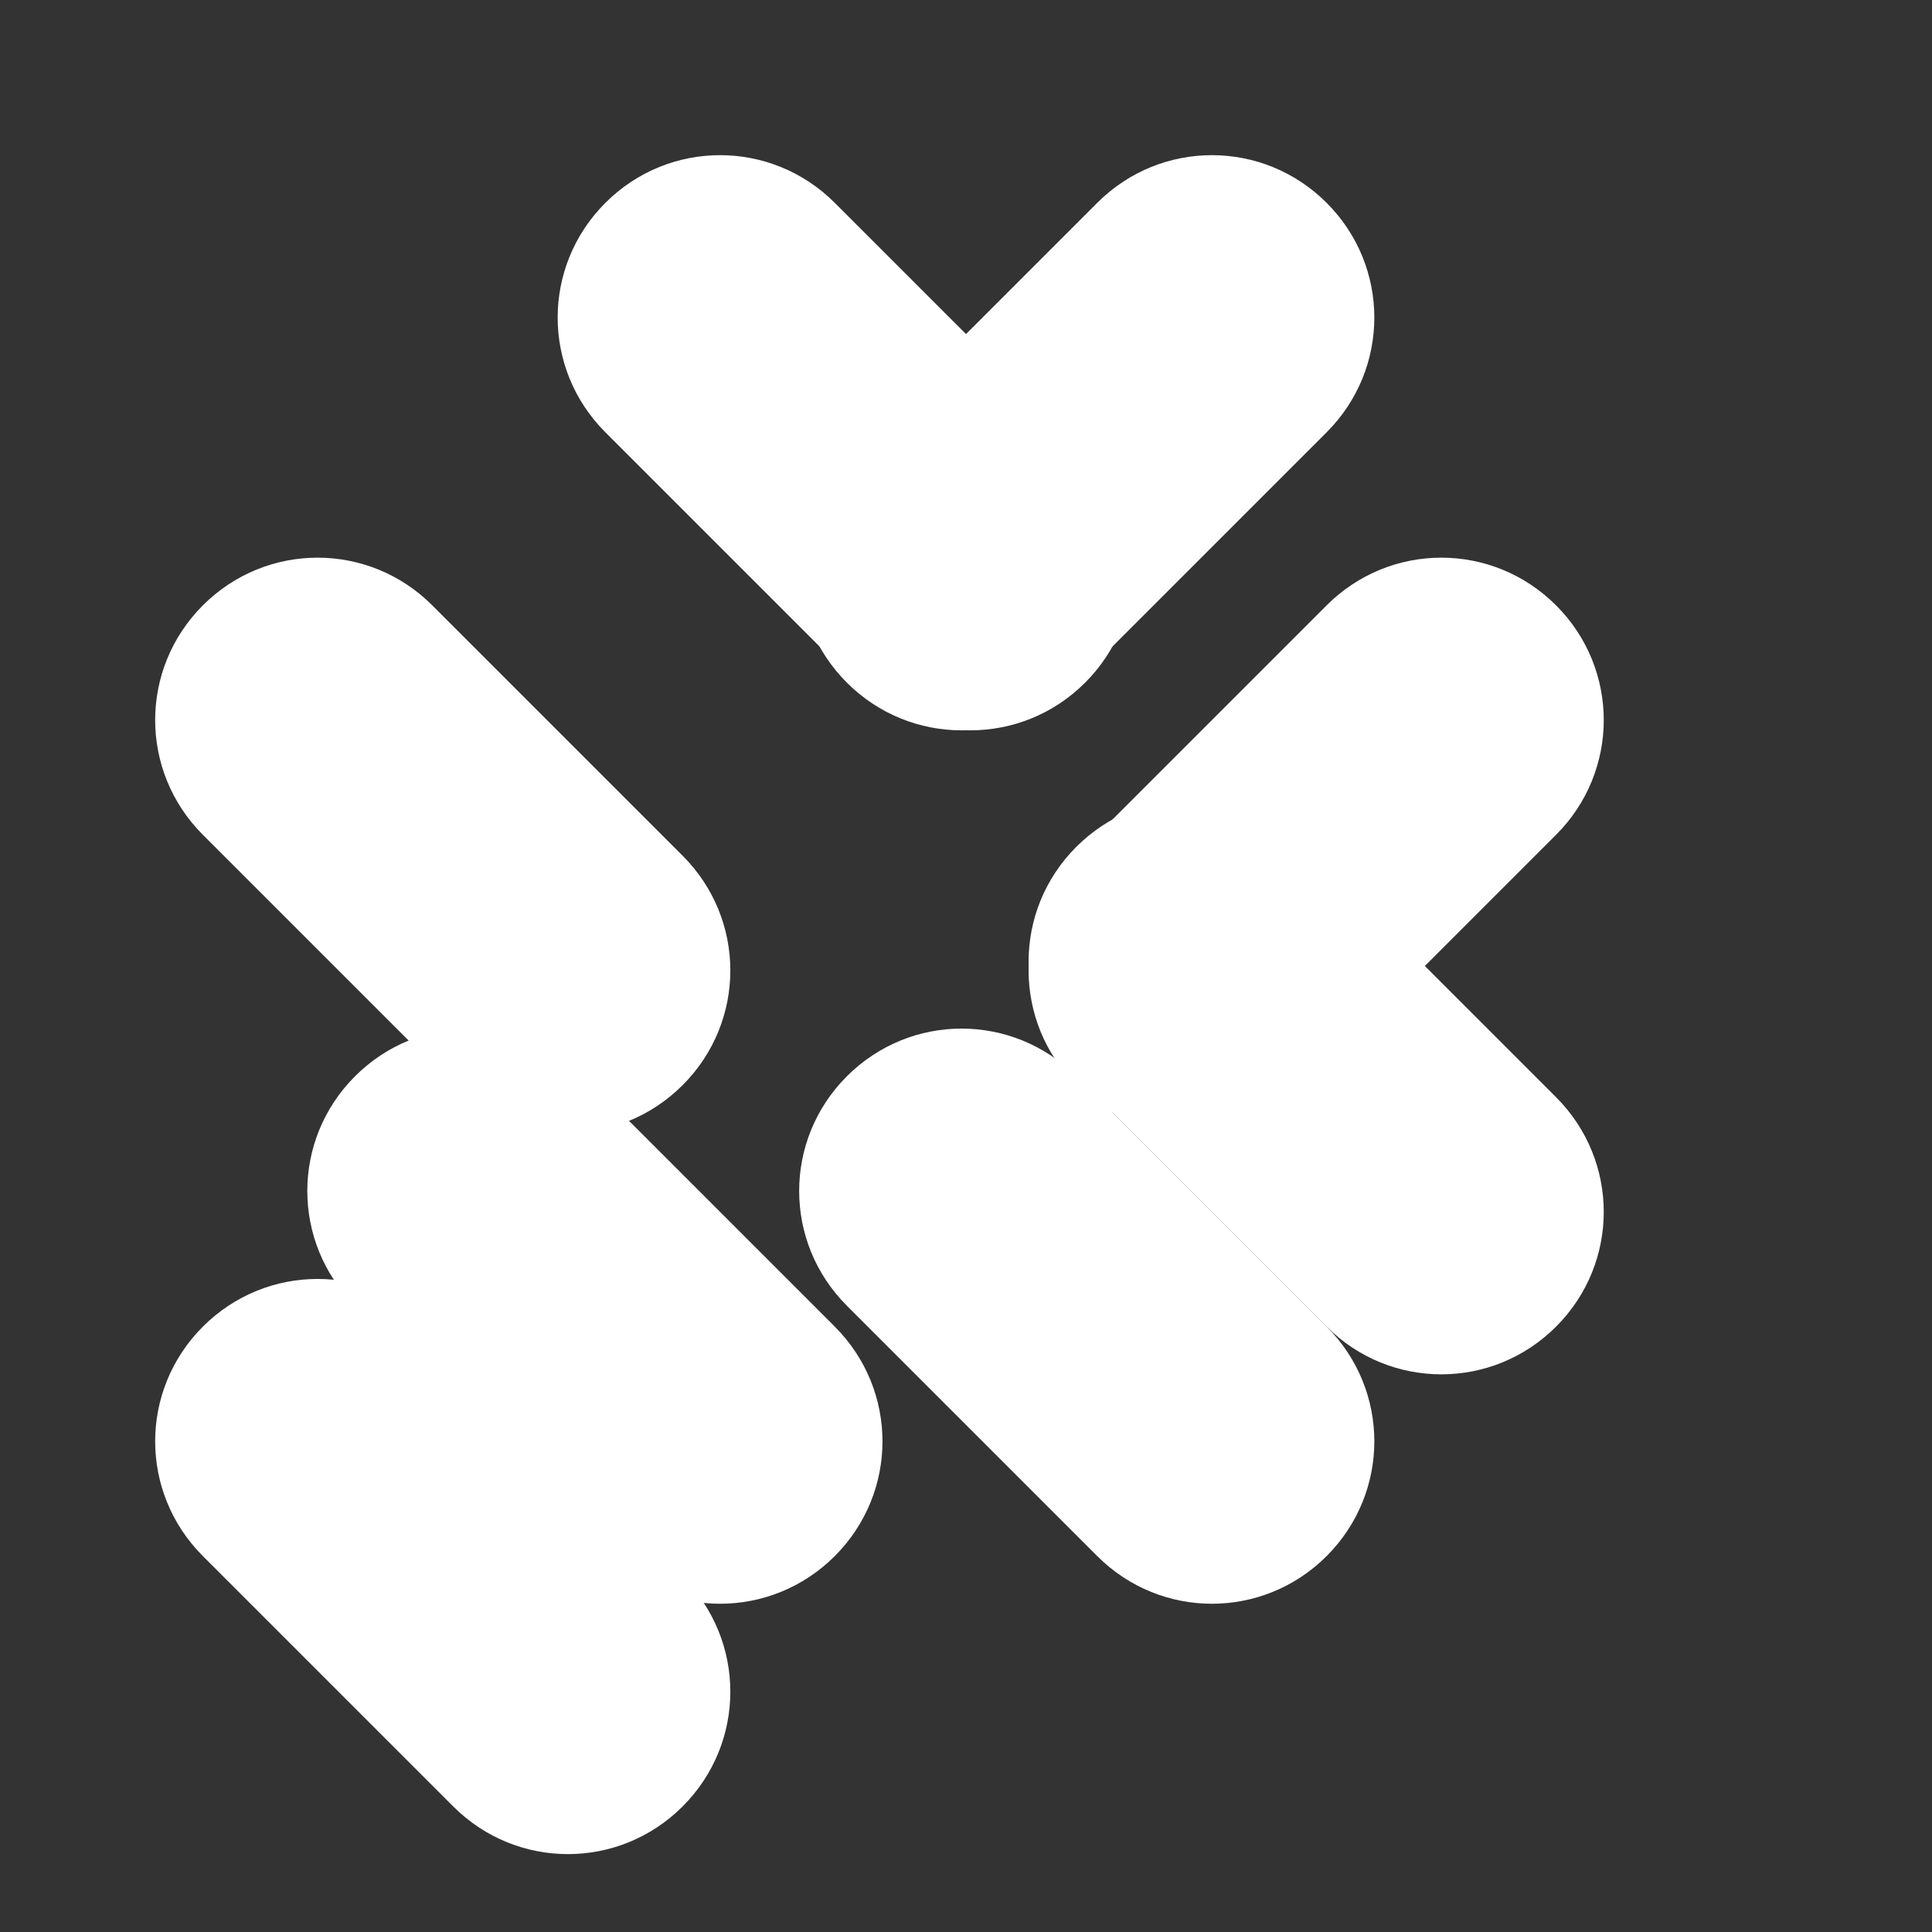 <?xml version="1.0" encoding="UTF-8"?>
<svg width="24px" height="24px" viewBox="0 0 24 24" version="1.1" xmlns="http://www.w3.org/2000/svg">
    <rect x="0" y="0" width="24" height="24" fill="#333333" stroke="none"/>
    <g stroke="none" stroke-width="1" fill="none" fill-rule="evenodd">
        <path d="M16.48,2.52 C17.27,3.31 17.27,4.58 16.48,5.37 L13.37,8.48 C12.58,9.27 11.31,9.27 10.52,8.48 C9.73,7.69 9.73,6.42 10.52,5.63 L13.63,2.52 C14.42,1.73 15.69,1.73 16.48,2.52 Z" fill="#FFFFFF"/>
        <path d="M7.52,2.52 C8.31,1.73 9.58,1.73 10.37,2.52 L13.48,5.63 C14.27,6.42 14.27,7.69 13.48,8.48 C12.69,9.27 11.42,9.27 10.63,8.48 L7.52,5.37 C6.73,4.58 6.73,3.31 7.52,2.52 Z" fill="#FFFFFF"/>
        <path d="M2.52,7.52 C1.73,8.31 1.73,9.58 2.52,10.37 L5.63,13.48 C6.42,14.27 7.69,14.27 8.48,13.48 C9.27,12.69 9.27,11.42 8.48,10.63 L5.37,7.52 C4.58,6.73 3.31,6.73 2.52,7.52 Z" fill="#FFFFFF"/>
        <path d="M2.52,16.48 C1.73,17.27 1.73,18.54 2.52,19.33 L5.63,22.44 C6.42,23.23 7.69,23.23 8.48,22.44 C9.27,21.65 9.27,20.38 8.48,19.59 L5.37,16.48 C4.58,15.69 3.31,15.69 2.52,16.48 Z" fill="#FFFFFF"/>
        <path d="M16.48,19.33 C17.27,18.54 17.27,17.27 16.48,16.48 L13.37,13.37 C12.58,12.58 11.31,12.58 10.52,13.37 C9.73,14.16 9.73,15.43 10.52,16.22 L13.63,19.33 C14.42,20.12 15.69,20.12 16.48,19.33 Z" fill="#FFFFFF"/>
        <path d="M19.33,16.48 C20.12,15.69 20.12,14.42 19.33,13.63 L16.22,10.52 C15.43,9.73 14.16,9.73 13.37,10.52 C12.58,11.31 12.58,12.58 13.37,13.37 L16.48,16.48 C17.27,17.27 18.54,17.27 19.33,16.48 Z" fill="#FFFFFF"/>
        <path d="M19.33,7.52 C20.12,8.31 20.12,9.58 19.33,10.37 L16.22,13.48 C15.43,14.27 14.16,14.27 13.37,13.48 C12.58,12.69 12.58,11.42 13.37,10.63 L16.48,7.52 C17.27,6.73 18.54,6.73 19.33,7.52 Z" fill="#FFFFFF"/>
        <path d="M10.37,19.33 C9.58,20.12 8.31,20.12 7.52,19.33 L4.41,16.22 C3.62,15.43 3.62,14.16 4.41,13.37 C5.2,12.58 6.47,12.58 7.26,13.37 L10.37,16.48 C11.16,17.27 11.16,18.54 10.37,19.33 Z" fill="#FFFFFF"/>
    </g>
</svg> 